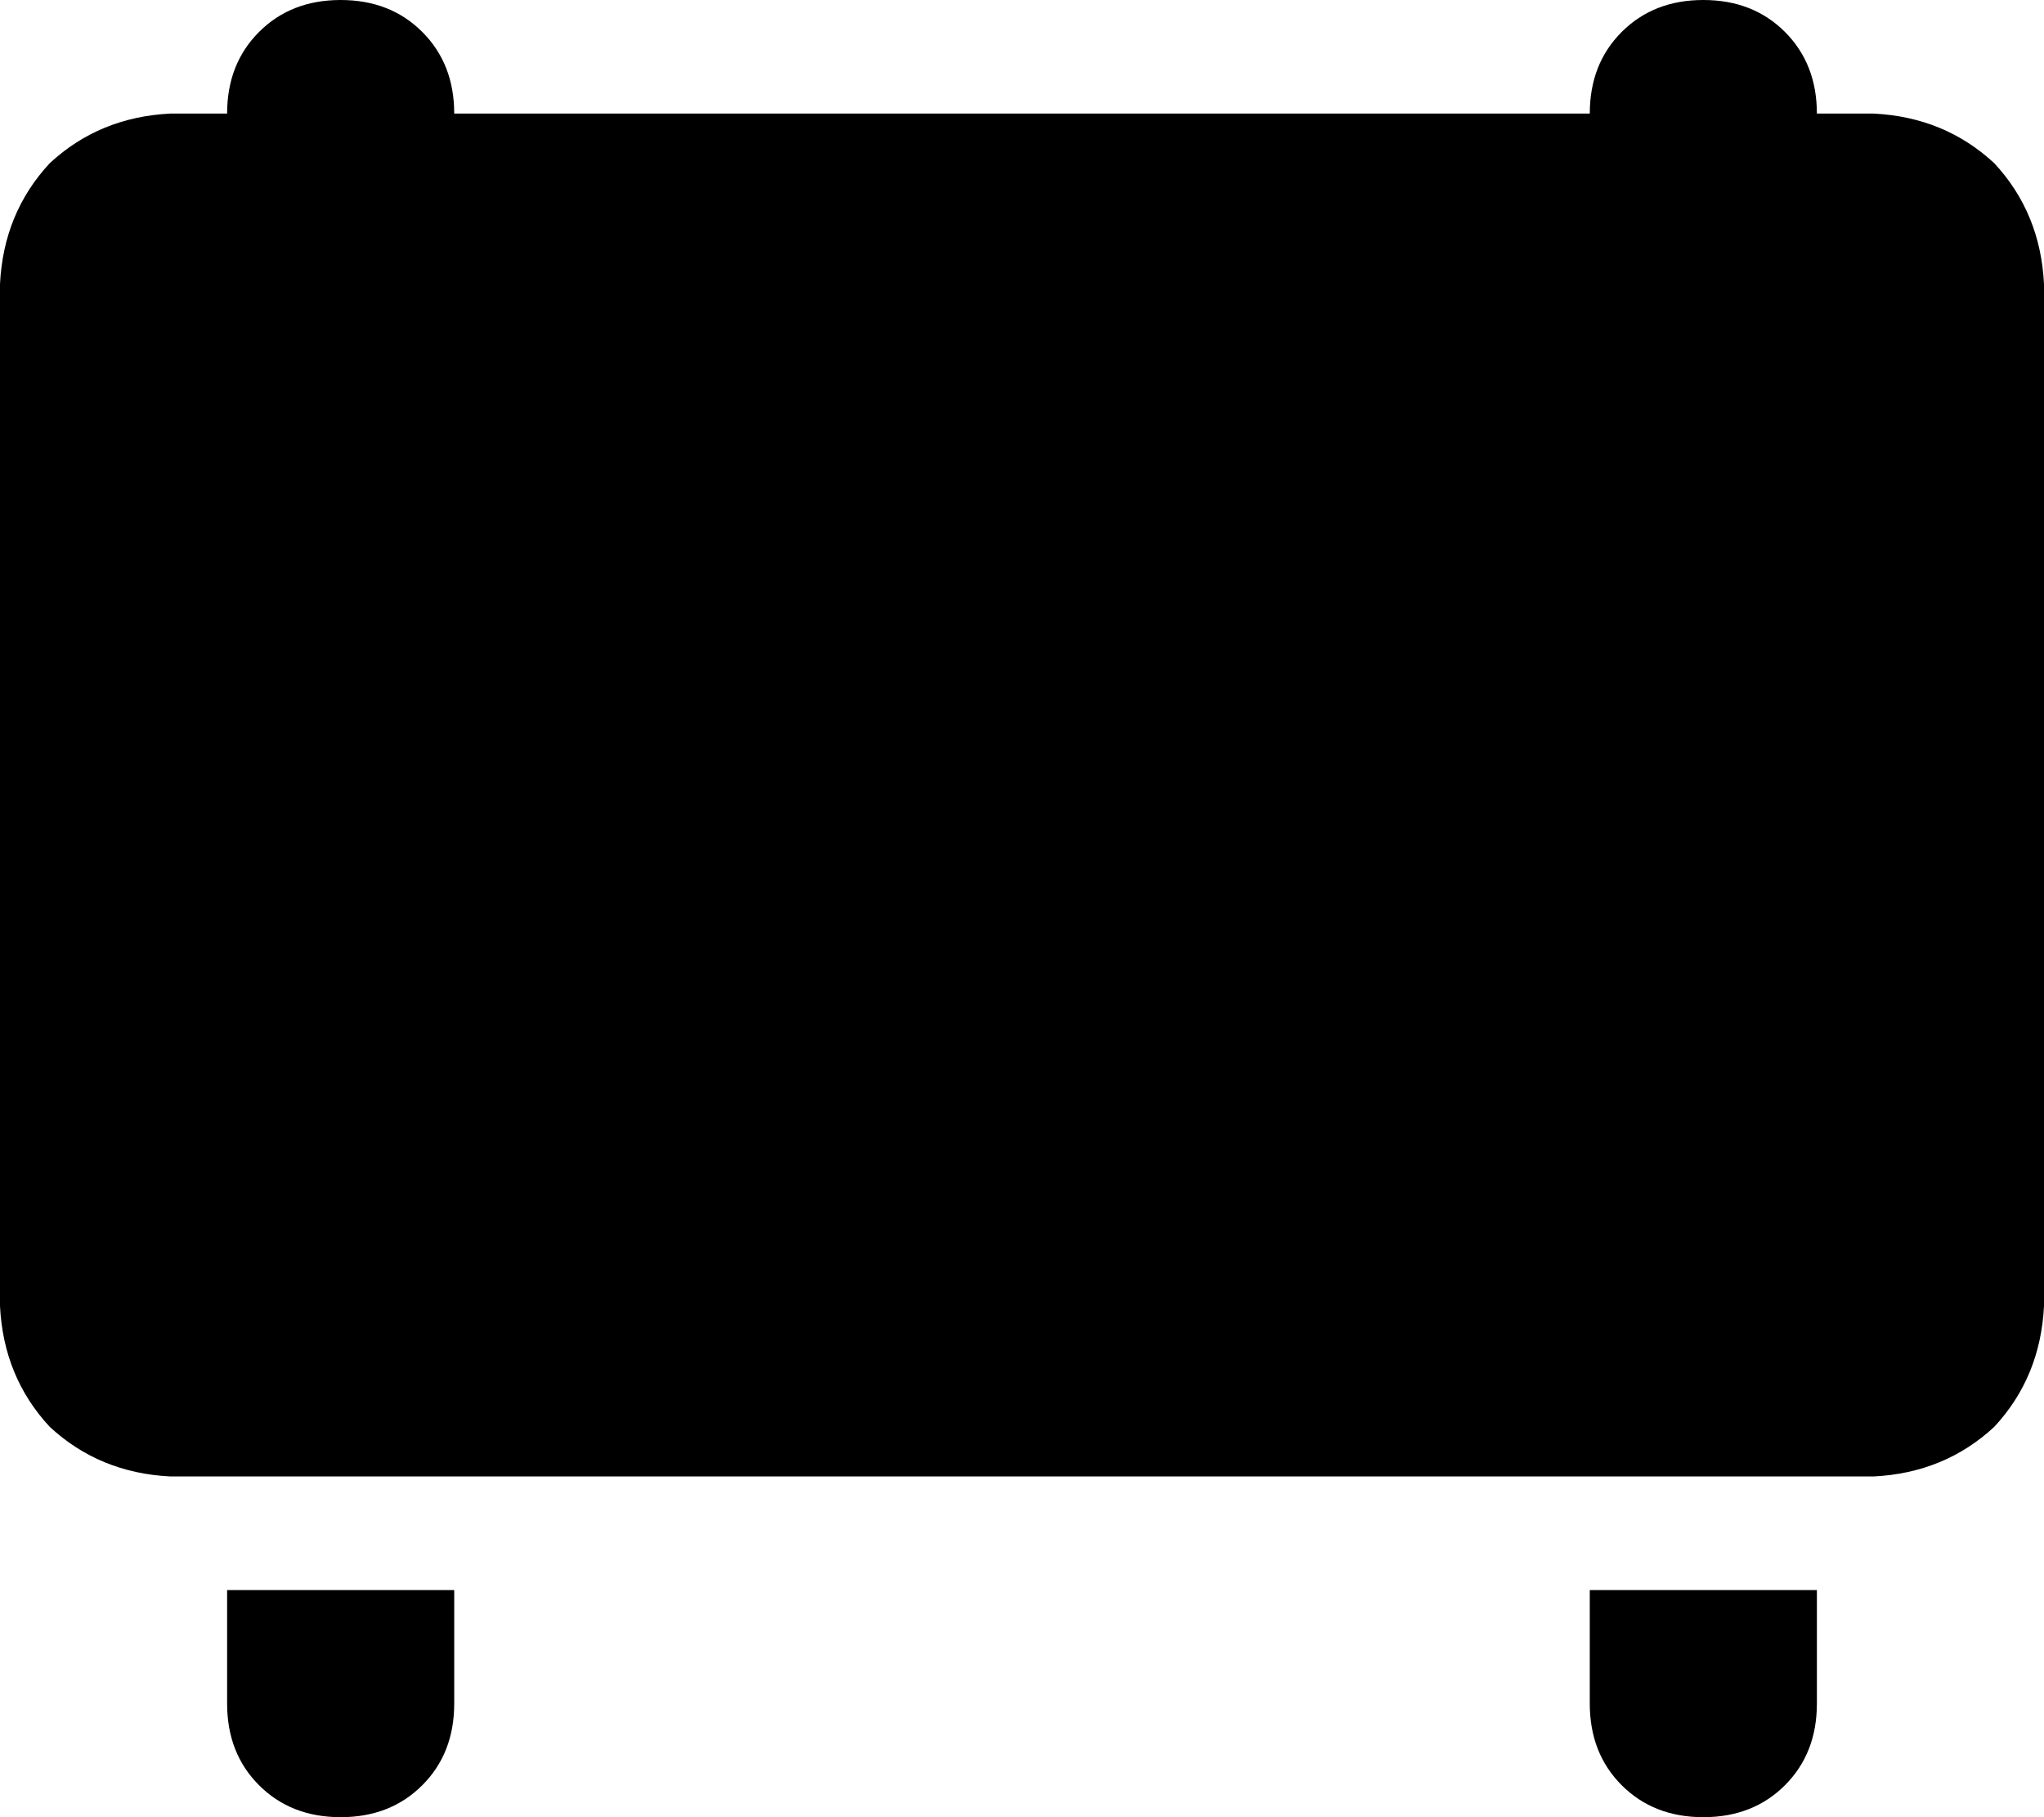 <svg xmlns="http://www.w3.org/2000/svg" viewBox="0 0 576 512">
  <path d="M 96 0 Q 82 0 73 9 L 73 9 L 73 9 Q 64 18 64 32 L 48 32 L 48 32 Q 28 33 14 46 Q 1 60 0 80 L 0 368 L 0 368 Q 1 388 14 402 Q 28 415 48 416 L 528 416 L 528 416 Q 548 415 562 402 Q 575 388 576 368 L 576 80 L 576 80 Q 575 60 562 46 Q 548 33 528 32 L 512 32 L 512 32 Q 512 18 503 9 Q 494 0 480 0 Q 466 0 457 9 Q 448 18 448 32 L 128 32 L 128 32 Q 128 18 119 9 Q 110 0 96 0 L 96 0 Z M 128 448 L 64 448 L 128 448 L 64 448 L 64 480 L 64 480 Q 64 494 73 503 Q 82 512 96 512 Q 110 512 119 503 Q 128 494 128 480 L 128 448 L 128 448 Z M 448 448 L 448 480 L 448 448 L 448 480 Q 448 494 457 503 Q 466 512 480 512 Q 494 512 503 503 Q 512 494 512 480 L 512 448 L 512 448 L 448 448 L 448 448 Z" />
</svg>